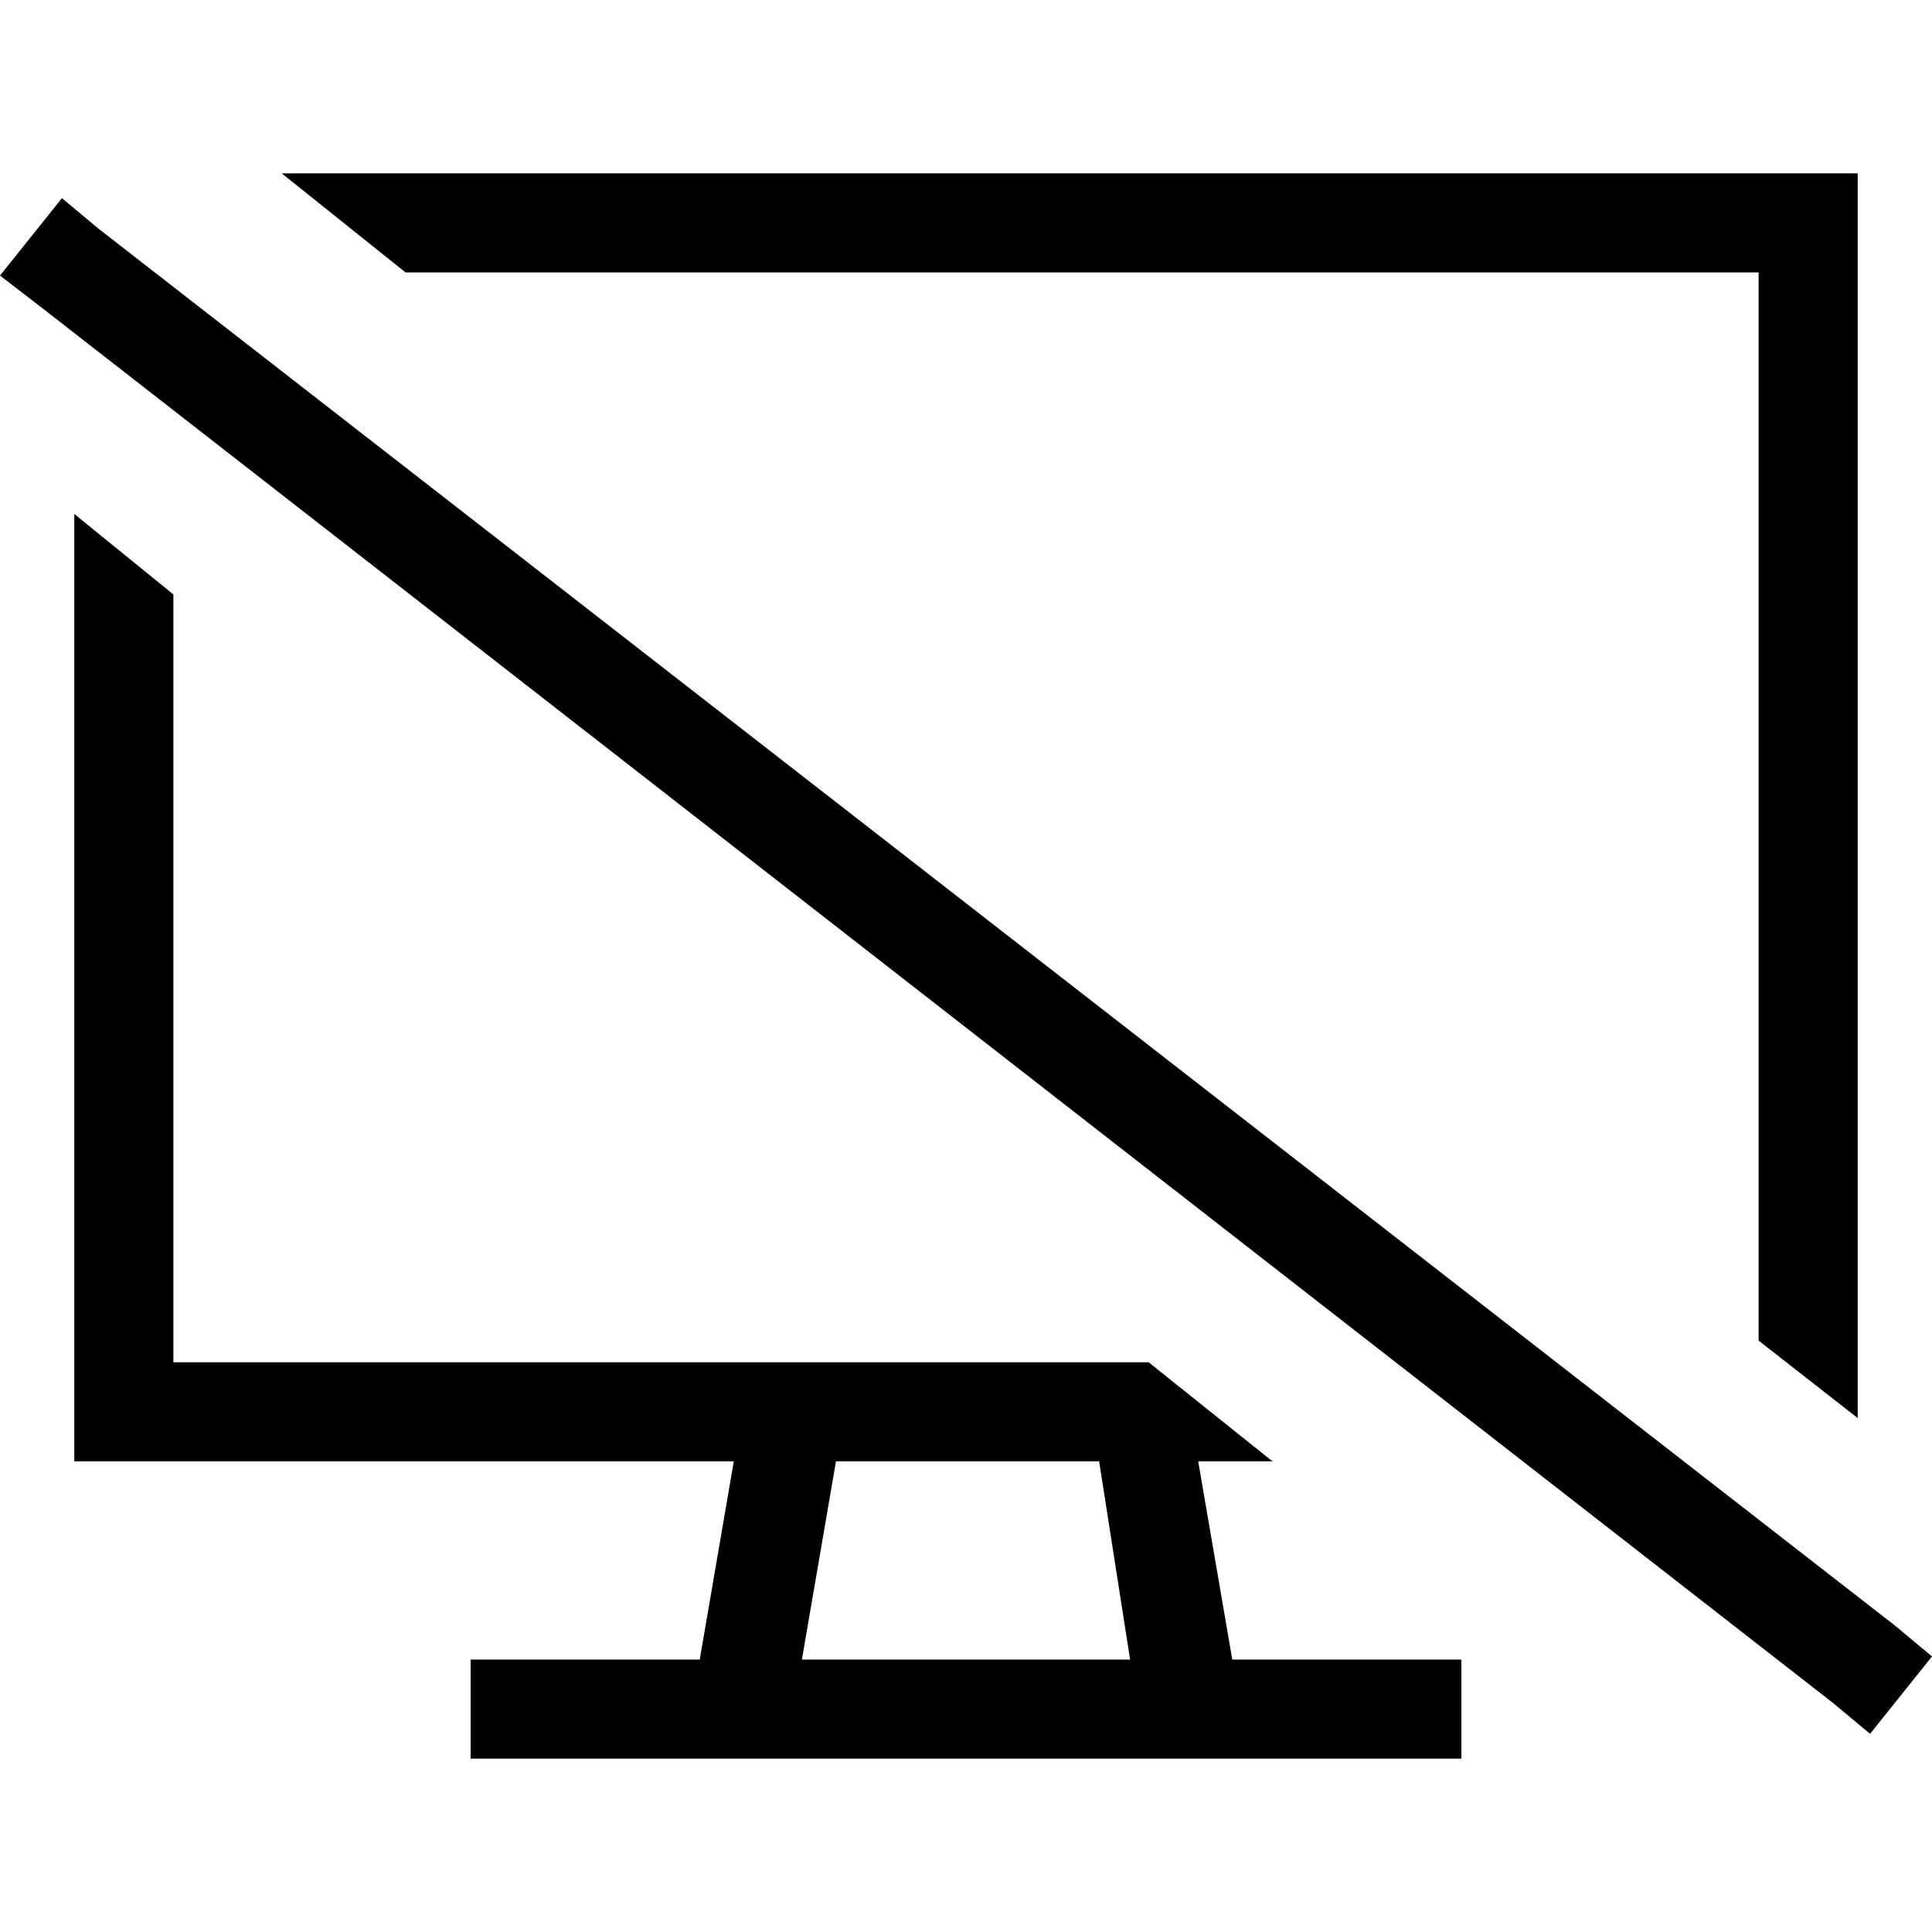 <svg xmlns="http://www.w3.org/2000/svg" viewBox="0 0 512 512">
  <path d="M 19.692 136.205 L 19.692 361.026 L 19.692 136.205 L 19.692 361.026 L 19.692 387.282 L 19.692 387.282 L 45.949 387.282 L 194.462 387.282 L 185.436 439.795 L 185.436 439.795 L 137.846 439.795 L 124.718 439.795 L 124.718 466.051 L 124.718 466.051 L 137.846 466.051 L 387.282 466.051 L 387.282 439.795 L 387.282 439.795 L 374.154 439.795 L 326.564 439.795 L 317.538 387.282 L 317.538 387.282 L 337.231 387.282 L 337.231 387.282 L 304.41 361.026 L 304.41 361.026 L 301.949 361.026 L 301.949 361.026 Q 301.949 361.026 301.949 361.026 Q 301.949 361.026 301.949 361.026 L 210.051 361.026 L 210.051 361.026 Q 210.051 361.026 210.051 361.026 Q 210.051 361.026 210.051 361.026 L 45.949 361.026 L 45.949 361.026 L 45.949 157.538 L 45.949 157.538 L 19.692 136.205 L 19.692 136.205 Z M 492.308 375.795 L 492.308 361.026 L 492.308 375.795 L 492.308 361.026 L 492.308 72.205 L 492.308 72.205 L 492.308 45.949 L 492.308 45.949 L 466.051 45.949 L 19.692 45.949 L 19.692 45.949 L 19.692 45.949 L 74.667 45.949 L 74.667 45.949 L 107.487 72.205 L 107.487 72.205 L 466.051 72.205 L 466.051 72.205 L 466.051 355.282 L 466.051 355.282 L 492.308 375.795 L 492.308 375.795 Z M 221.538 387.282 L 291.282 387.282 L 221.538 387.282 L 291.282 387.282 L 299.487 439.795 L 299.487 439.795 L 212.513 439.795 L 212.513 439.795 L 221.538 387.282 L 221.538 387.282 Z M 26.256 60.718 L 16.41 52.513 L 26.256 60.718 L 16.41 52.513 L 0 73.026 L 0 73.026 L 10.667 81.231 L 10.667 81.231 L 485.744 451.282 L 485.744 451.282 L 495.59 459.487 L 495.59 459.487 L 512 438.974 L 512 438.974 L 502.154 430.769 L 502.154 430.769 L 26.256 60.718 L 26.256 60.718 Z" />
</svg>